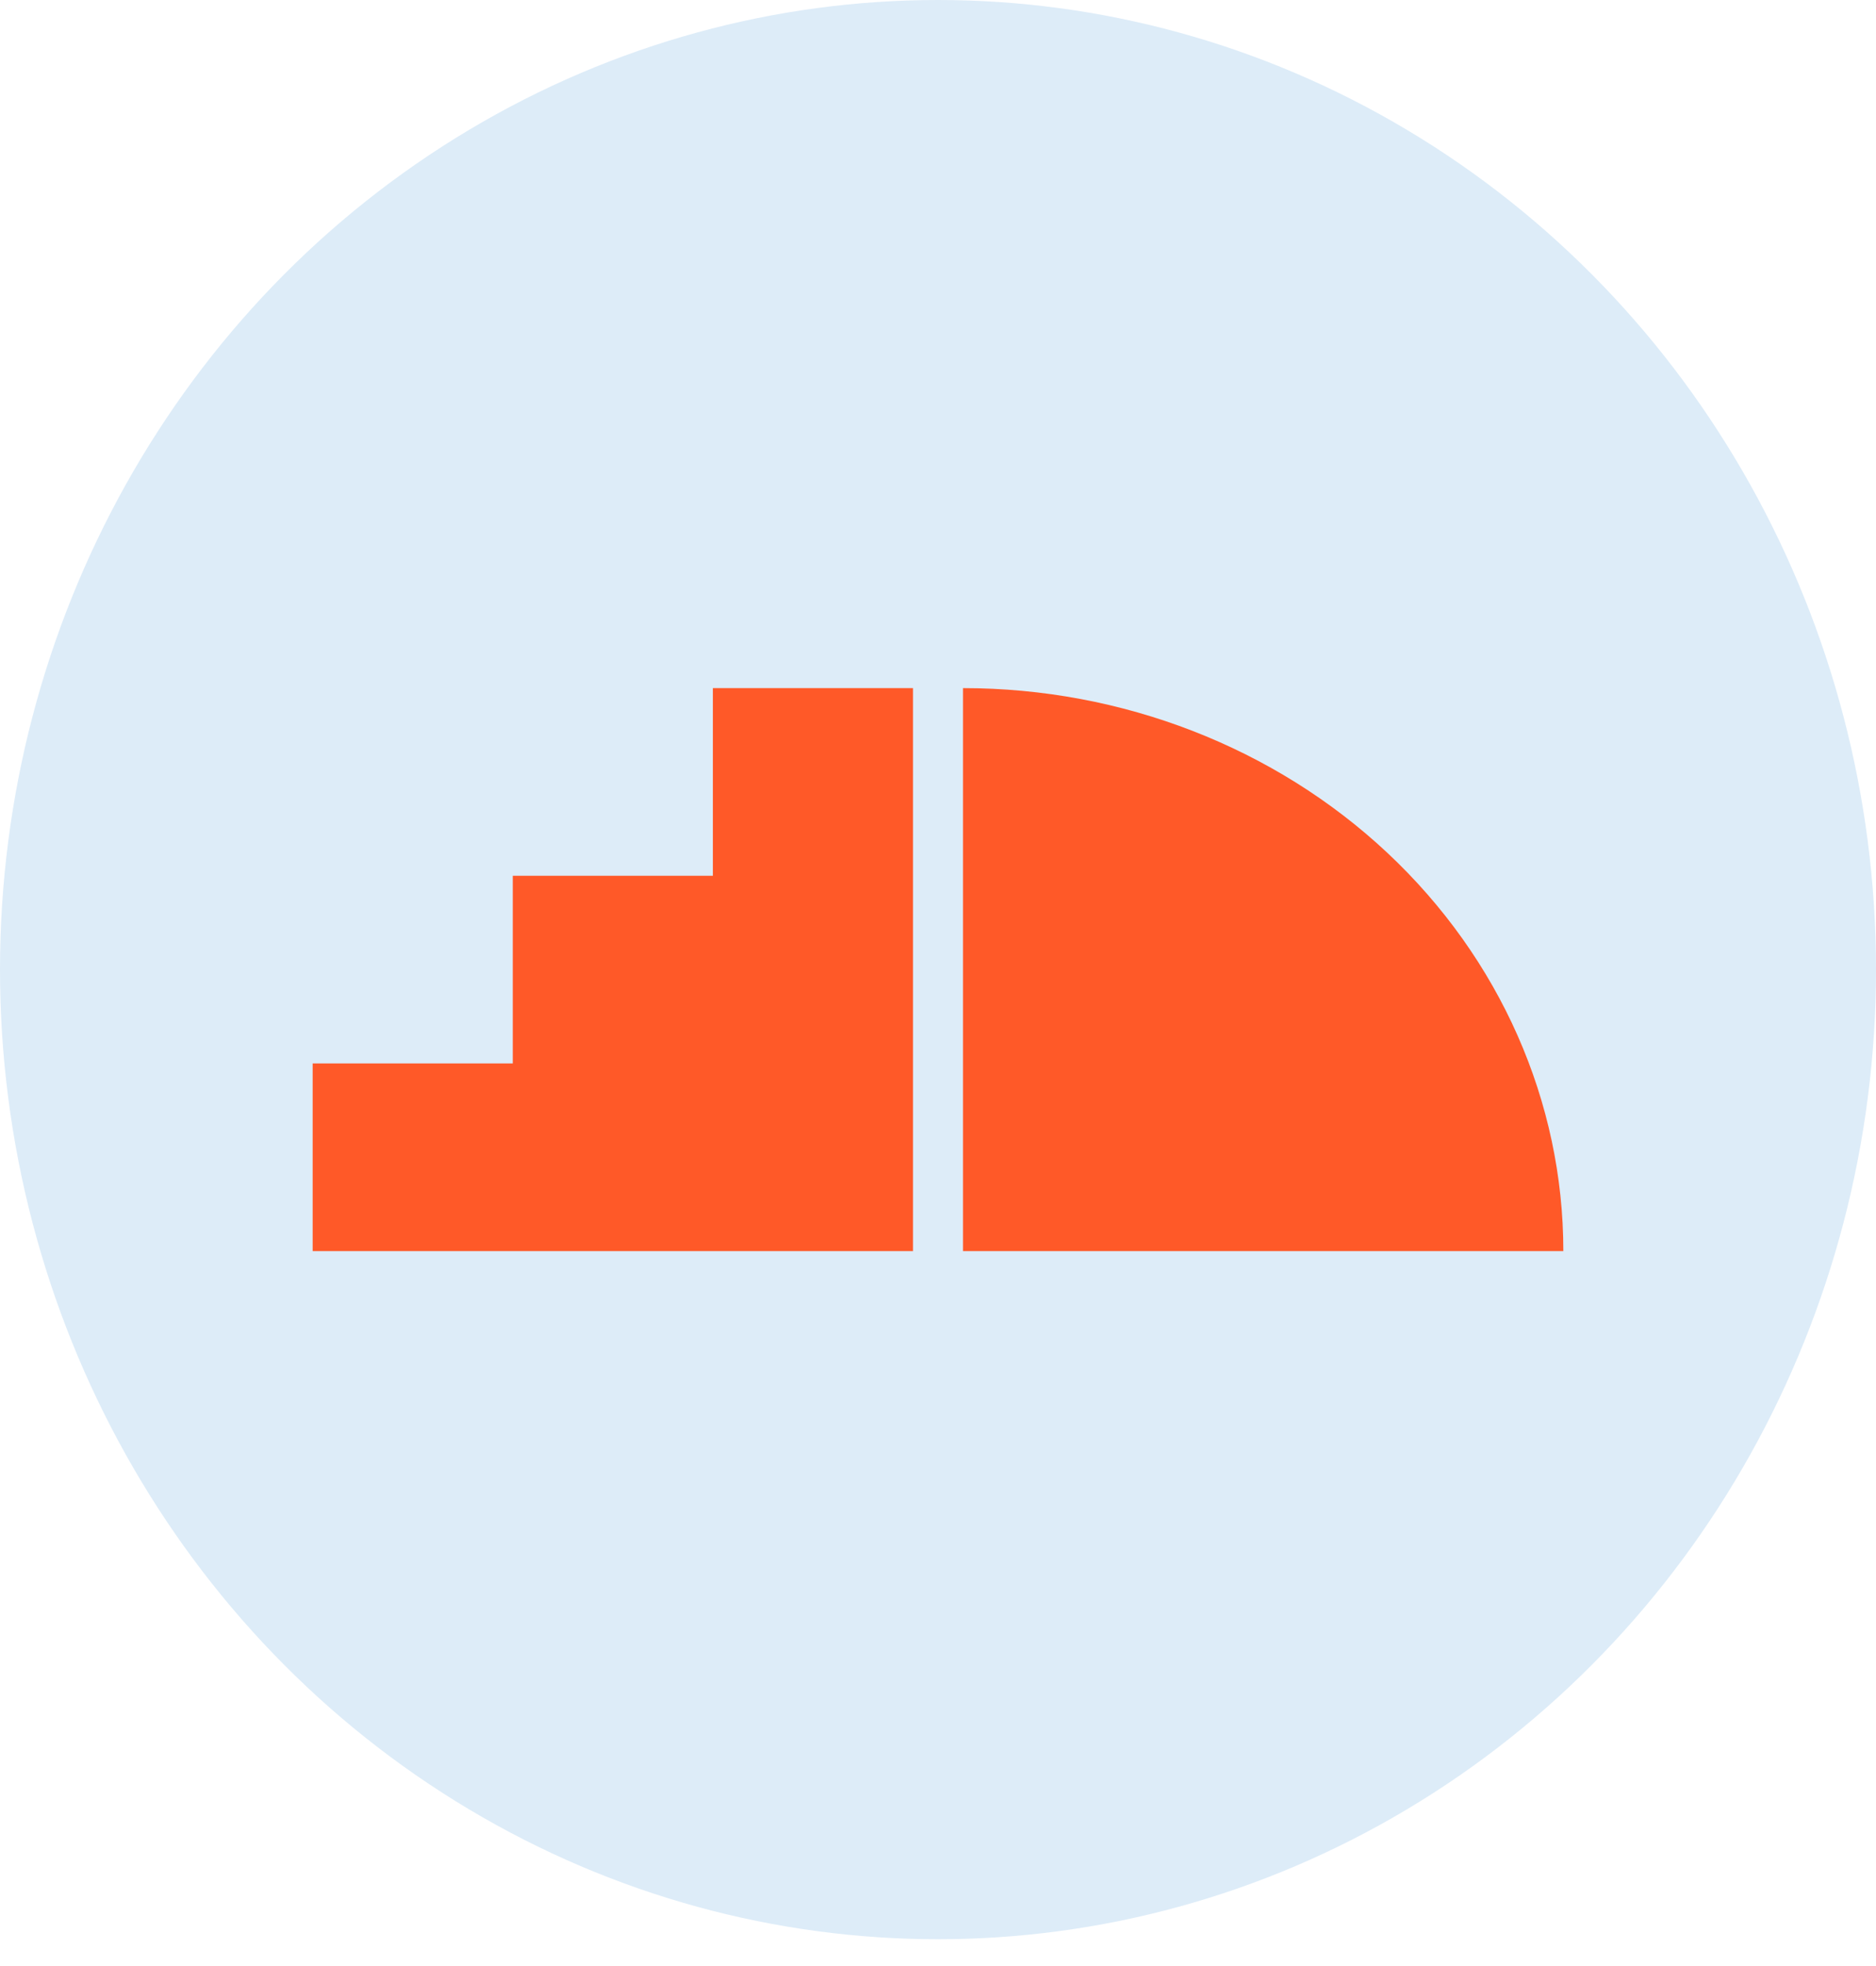 <svg width="42" height="44" viewBox="0 0 42 44" fill="none" xmlns="http://www.w3.org/2000/svg">
<ellipse cx="21" cy="21.7" rx="21" ry="21.7" fill="#DDECF8"/>
<path d="M7 28V23.8H11.48V19.6H15.96V15.4H20.44V28M21.56 15.4C25.125 15.4 28.543 16.727 31.064 19.09C33.584 21.453 35 24.658 35 28H21.56V15.4Z" fill="#FF5928"/>
</svg>
